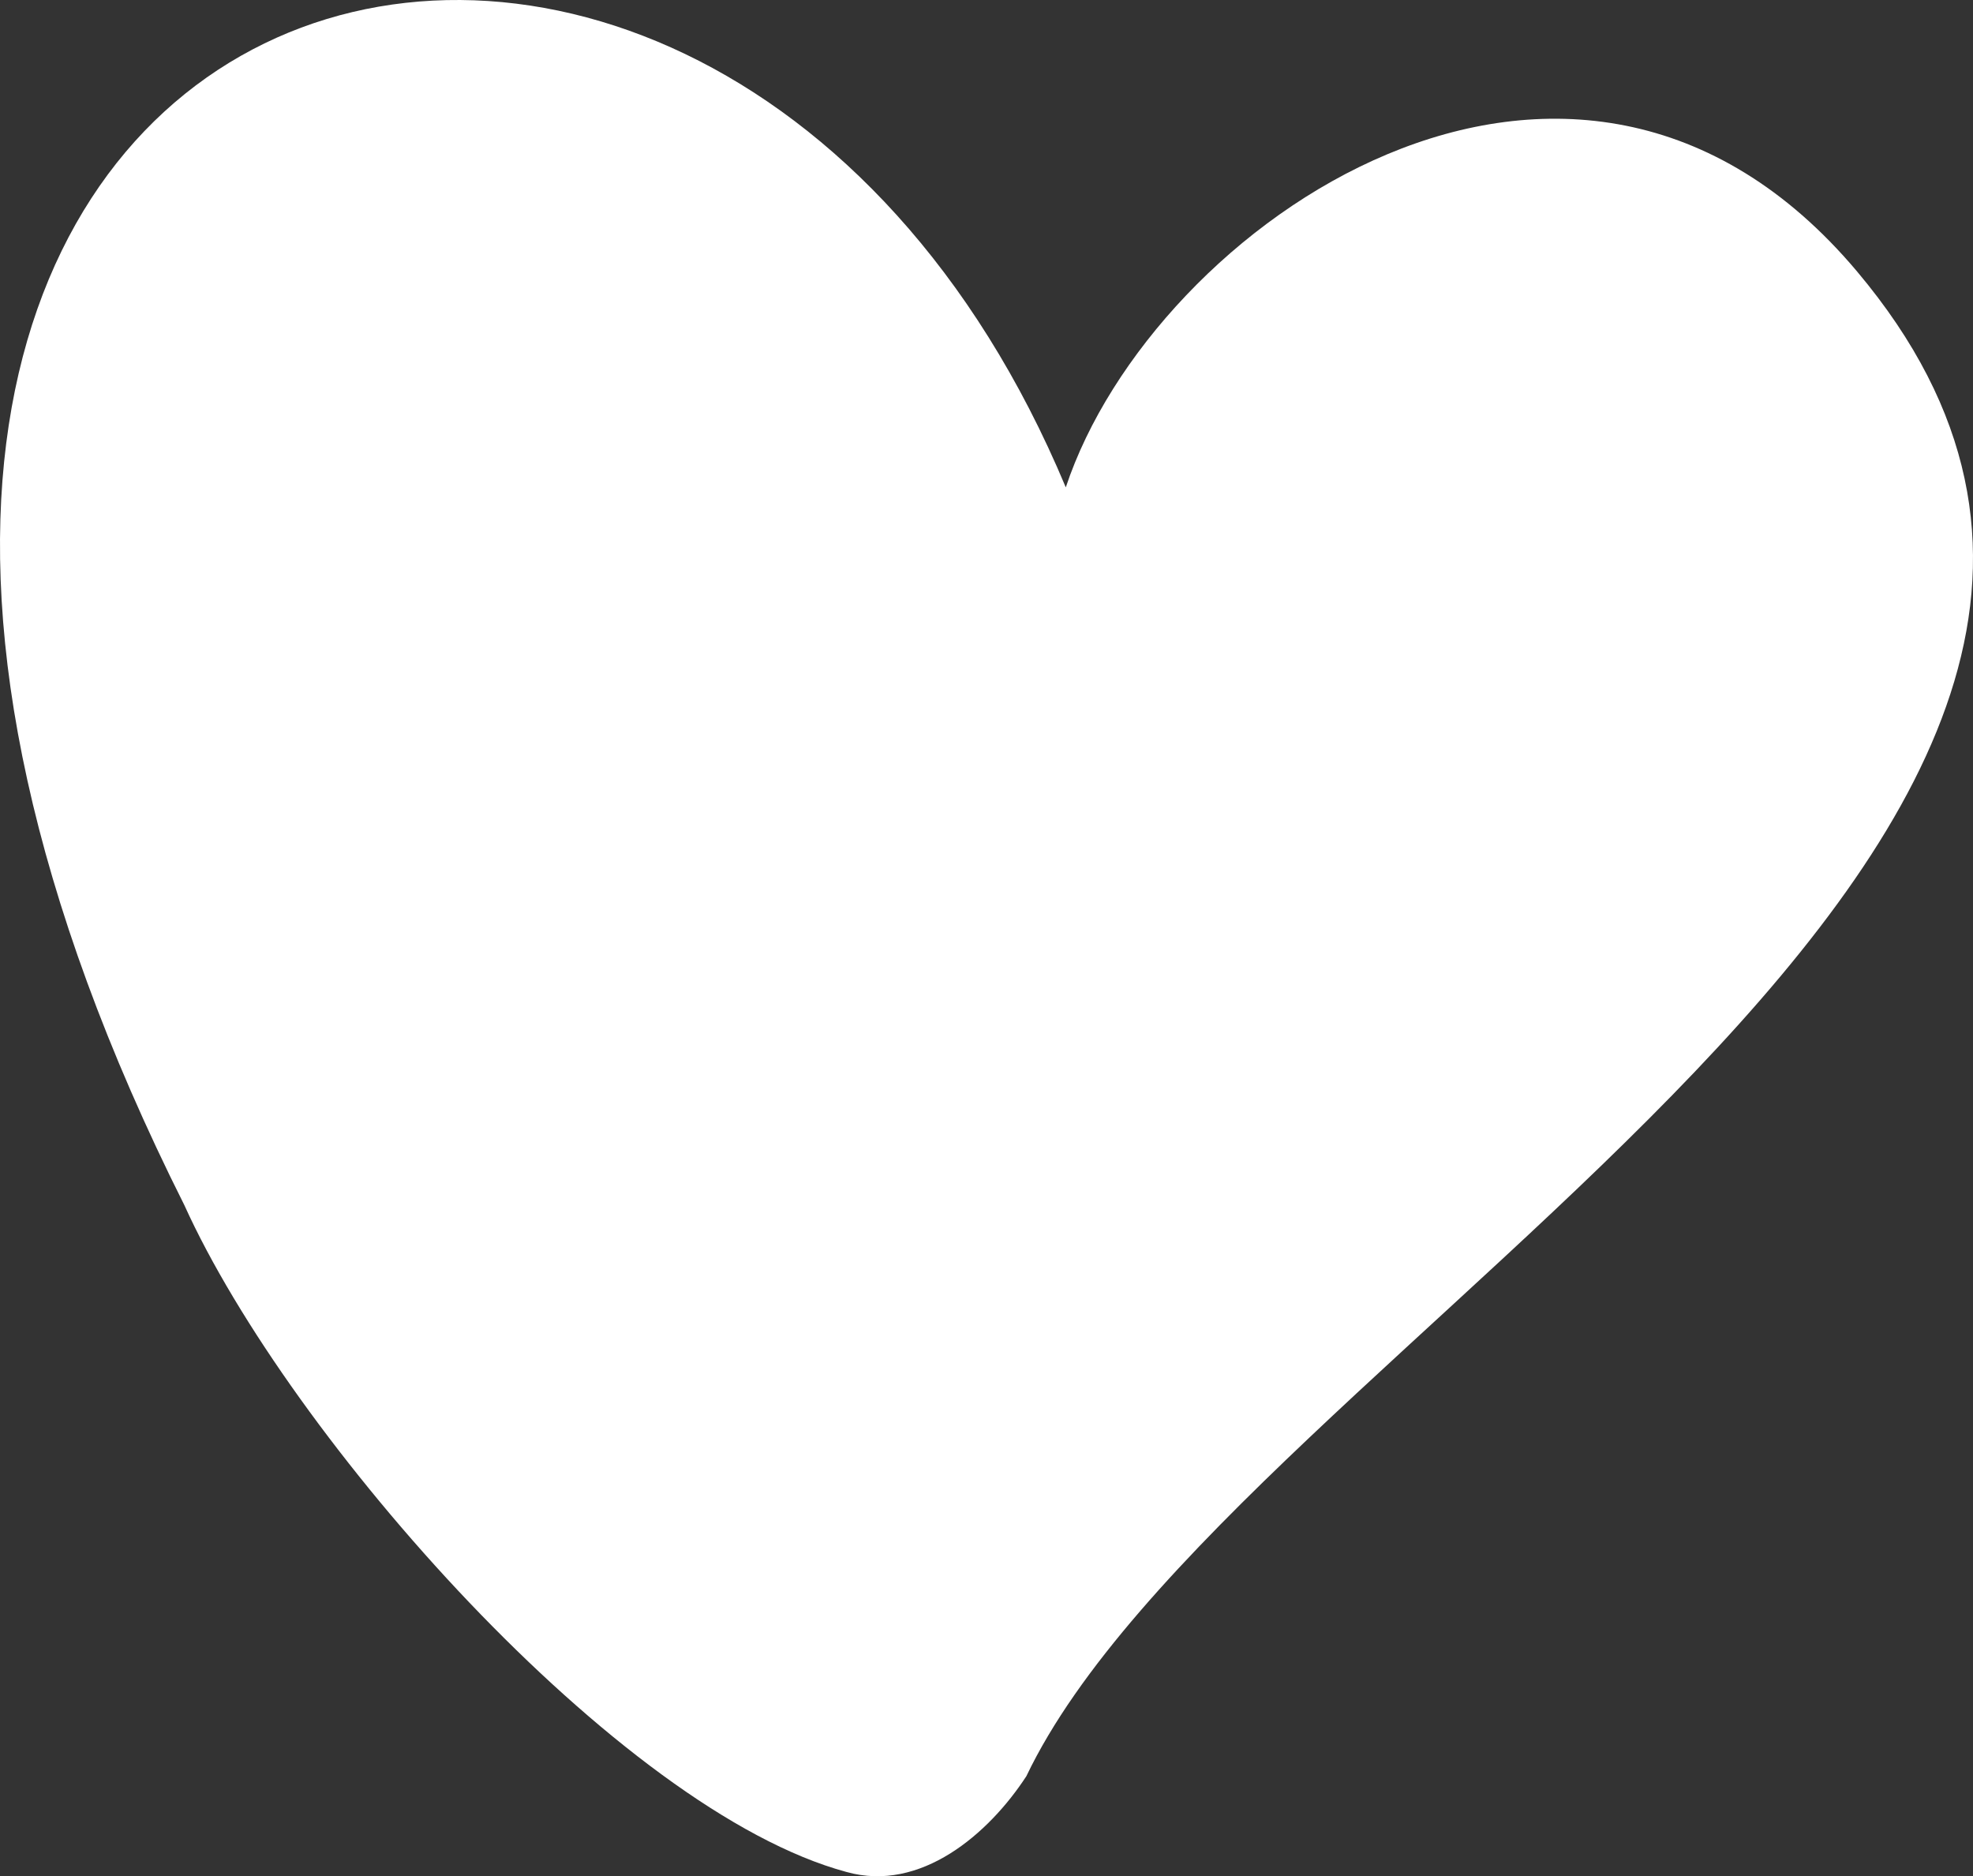 <svg xmlns="http://www.w3.org/2000/svg" width="1080" height="1026.99" viewBox="0 0 1080 1026.99"><rect x="0" y="0" width="1080" height="1026.99" fill="#333333" stroke="none"/><title>Masks65_315834628</title><g id="Layer_2" data-name="Layer 2"><g id="Mask65_315834628"><path id="Mask65_315834628-2" data-name="Mask65_315834628" d="M1016.54,148.6C860.87-36.41,631.11,123,583.4,266.76,382.4-213.45-241.93-23.16,100.92,659.68,158.5,786.81,338.6,991,463.37,1024.66c40.53,11.37,77.81-20.78,98.44-52.42C674.5,736.58,1273.51,454,1016.54,148.6Z" fill="#fff"/></g></g></svg>
